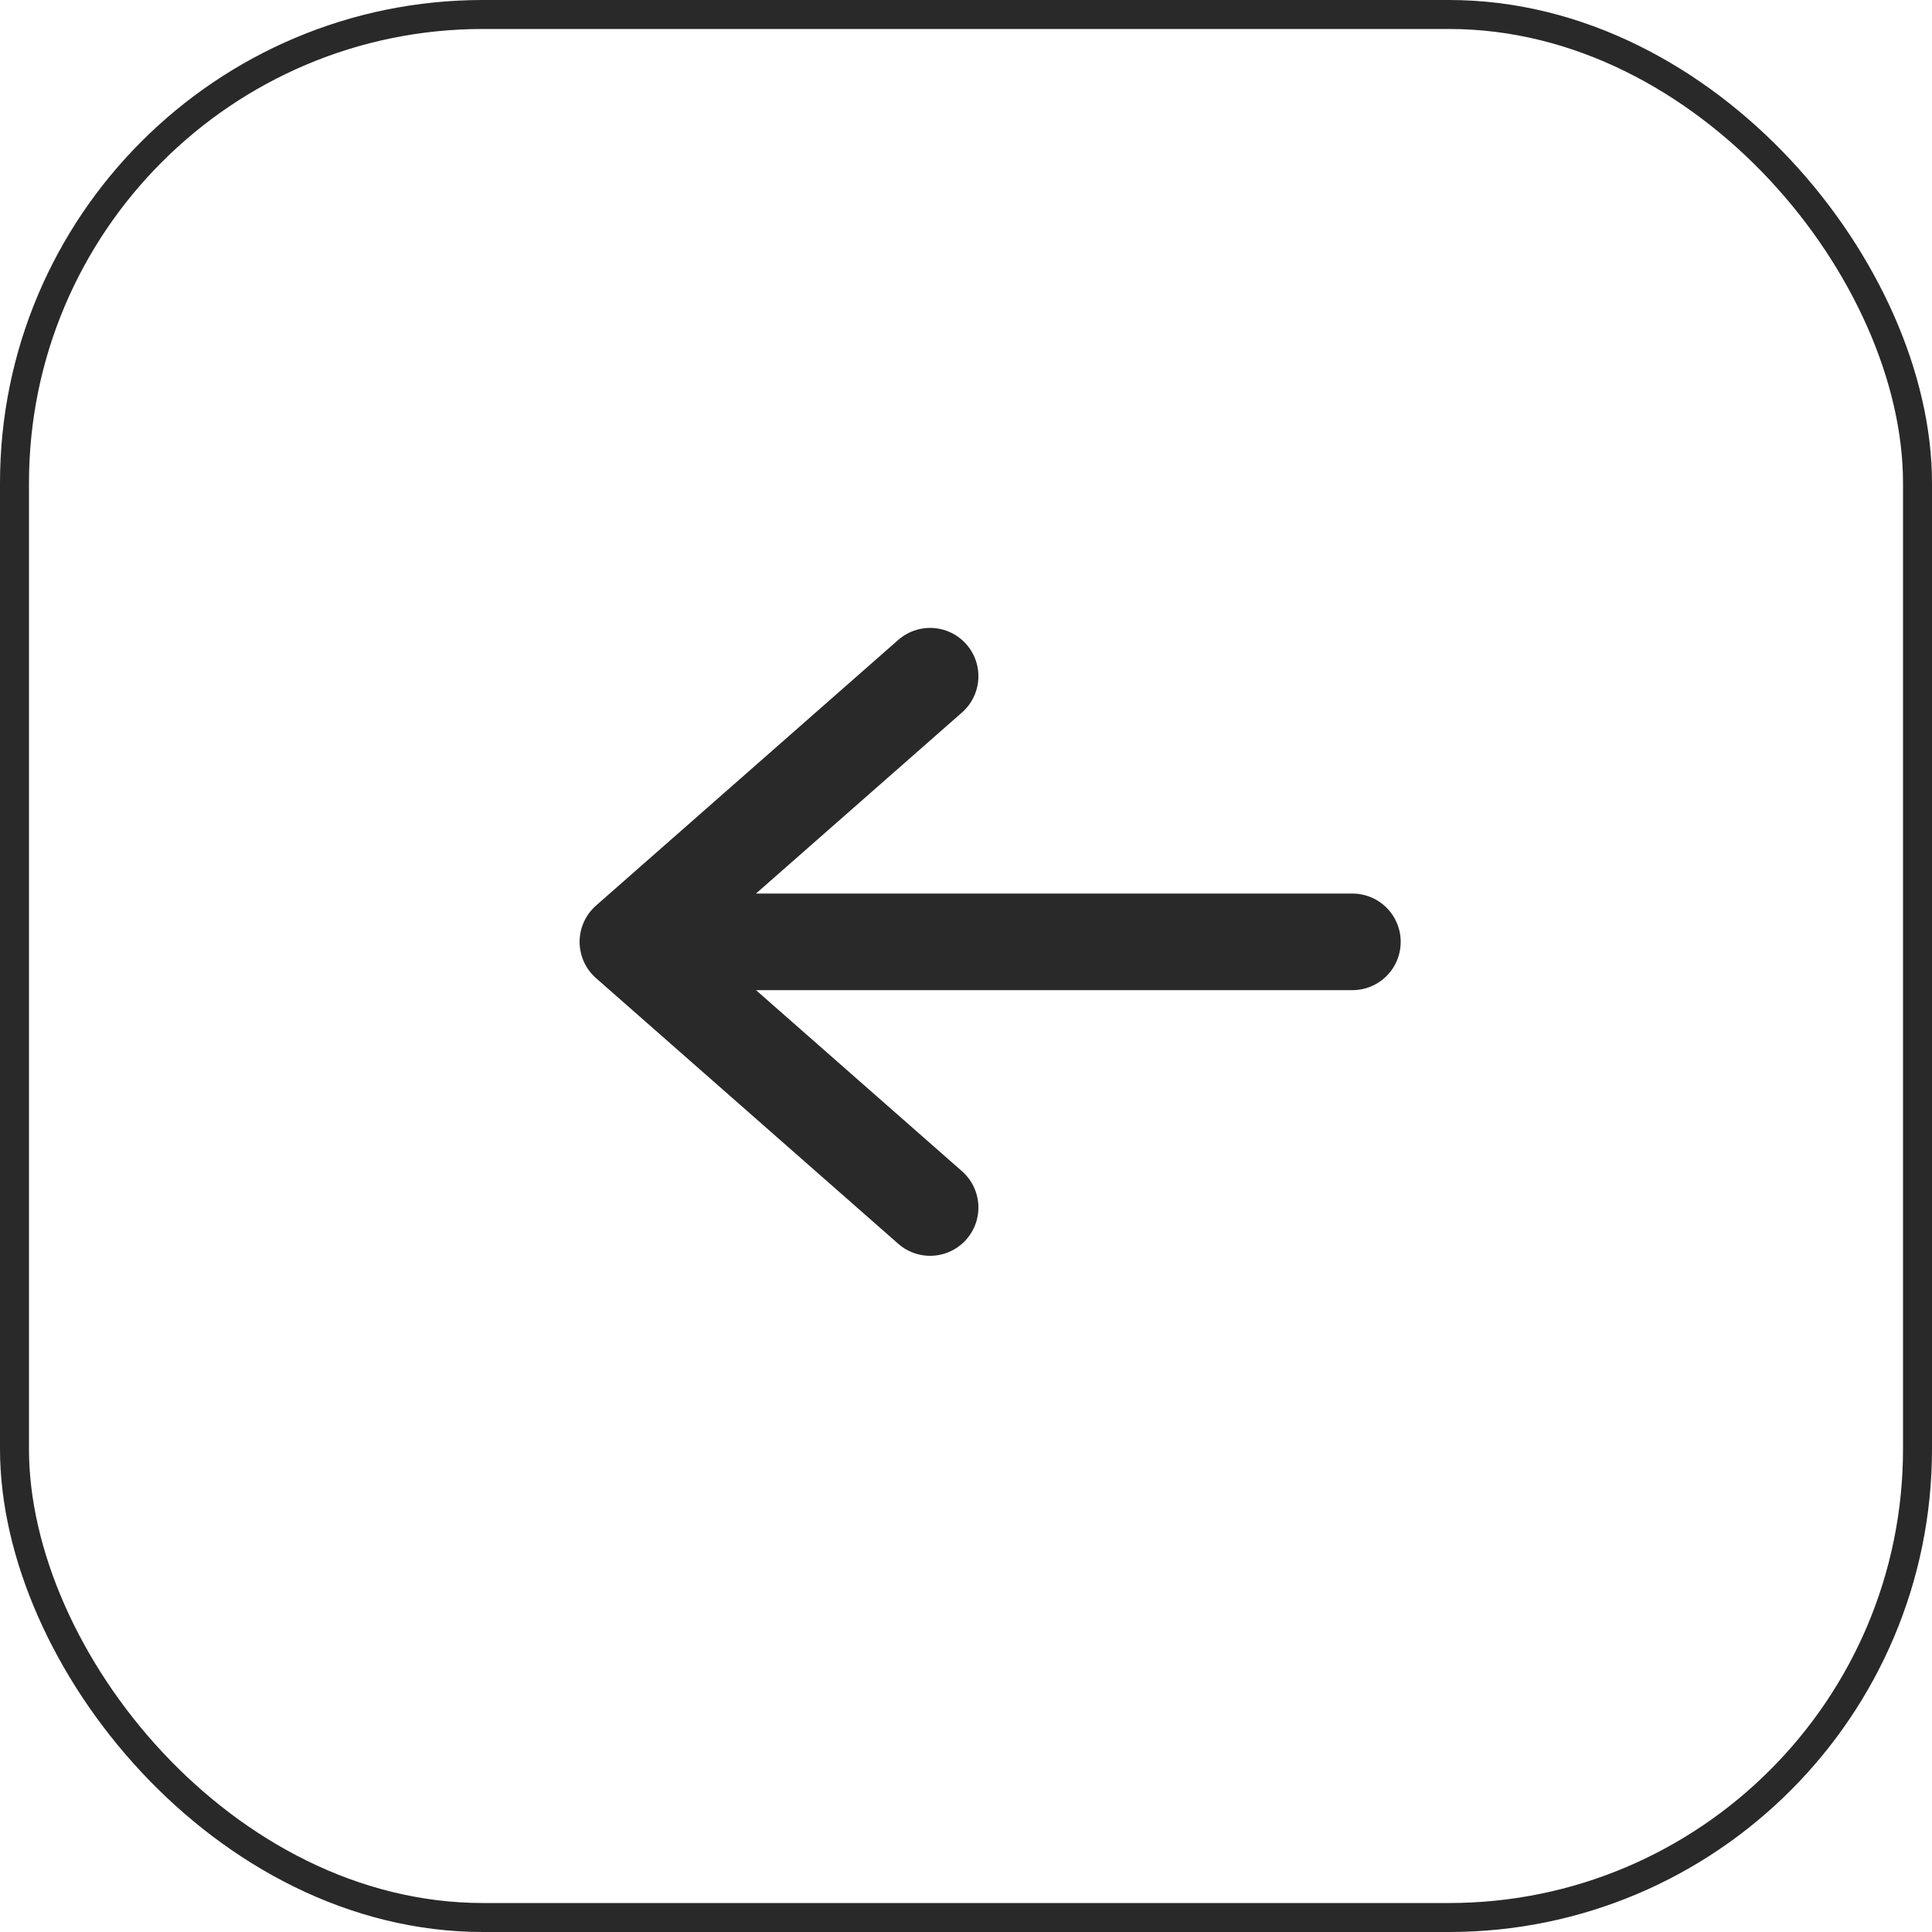 <svg width="40" height="40" viewBox="0 0 40 40" fill="none" xmlns="http://www.w3.org/2000/svg">
    <rect x="0.3" y="0.3" width="39.4" height="39.4" rx="9.7"  stroke="#292929" stroke-width="0.6"/>
    <path d="M28 19.5L13 19.5M13 19.5L19.257 25M13 19.5L19.257 14" stroke="#292929" stroke-width="2" stroke-linecap="round" stroke-linejoin="round"/>
</svg>

